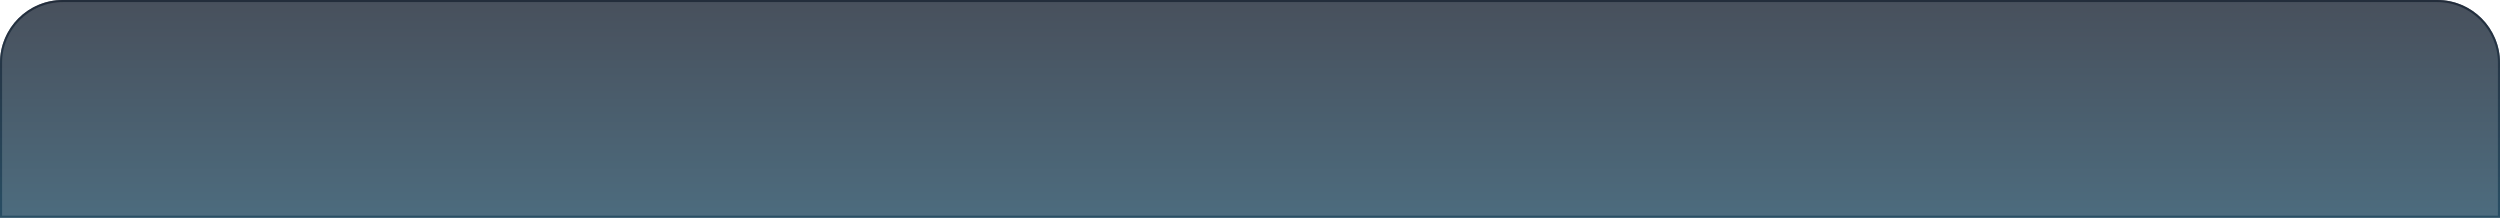 <svg width="1194" height="104" viewBox="0 0 1194 104" fill="none" xmlns="http://www.w3.org/2000/svg">
<path d="M0 30C0 13.431 13.431 0 30 0H1164C1180.57 0 1194 13.431 1194 30V104H0V30Z" fill="url(#paint0_linear_2570_260668)" fill-opacity="0.8"/>
<path d="M0.5 30C0.5 13.708 13.708 0.5 30 0.5H1164C1180.29 0.5 1193.5 13.708 1193.5 30V103.5H0.5V30Z" stroke="url(#paint1_linear_2570_260668)" stroke-opacity="0.8"/>
<defs>
<linearGradient id="paint0_linear_2570_260668" x1="597" y1="0" x2="597" y2="104" gradientUnits="userSpaceOnUse">
<stop stop-color="#1A2433"/>
<stop offset="1" stop-color="#20475E"/>
</linearGradient>
<linearGradient id="paint1_linear_2570_260668" x1="597" y1="0" x2="597" y2="104" gradientUnits="userSpaceOnUse">
<stop stop-color="#1A2433"/>
<stop offset="1" stop-color="#20475E"/>
</linearGradient>
</defs>
</svg>
